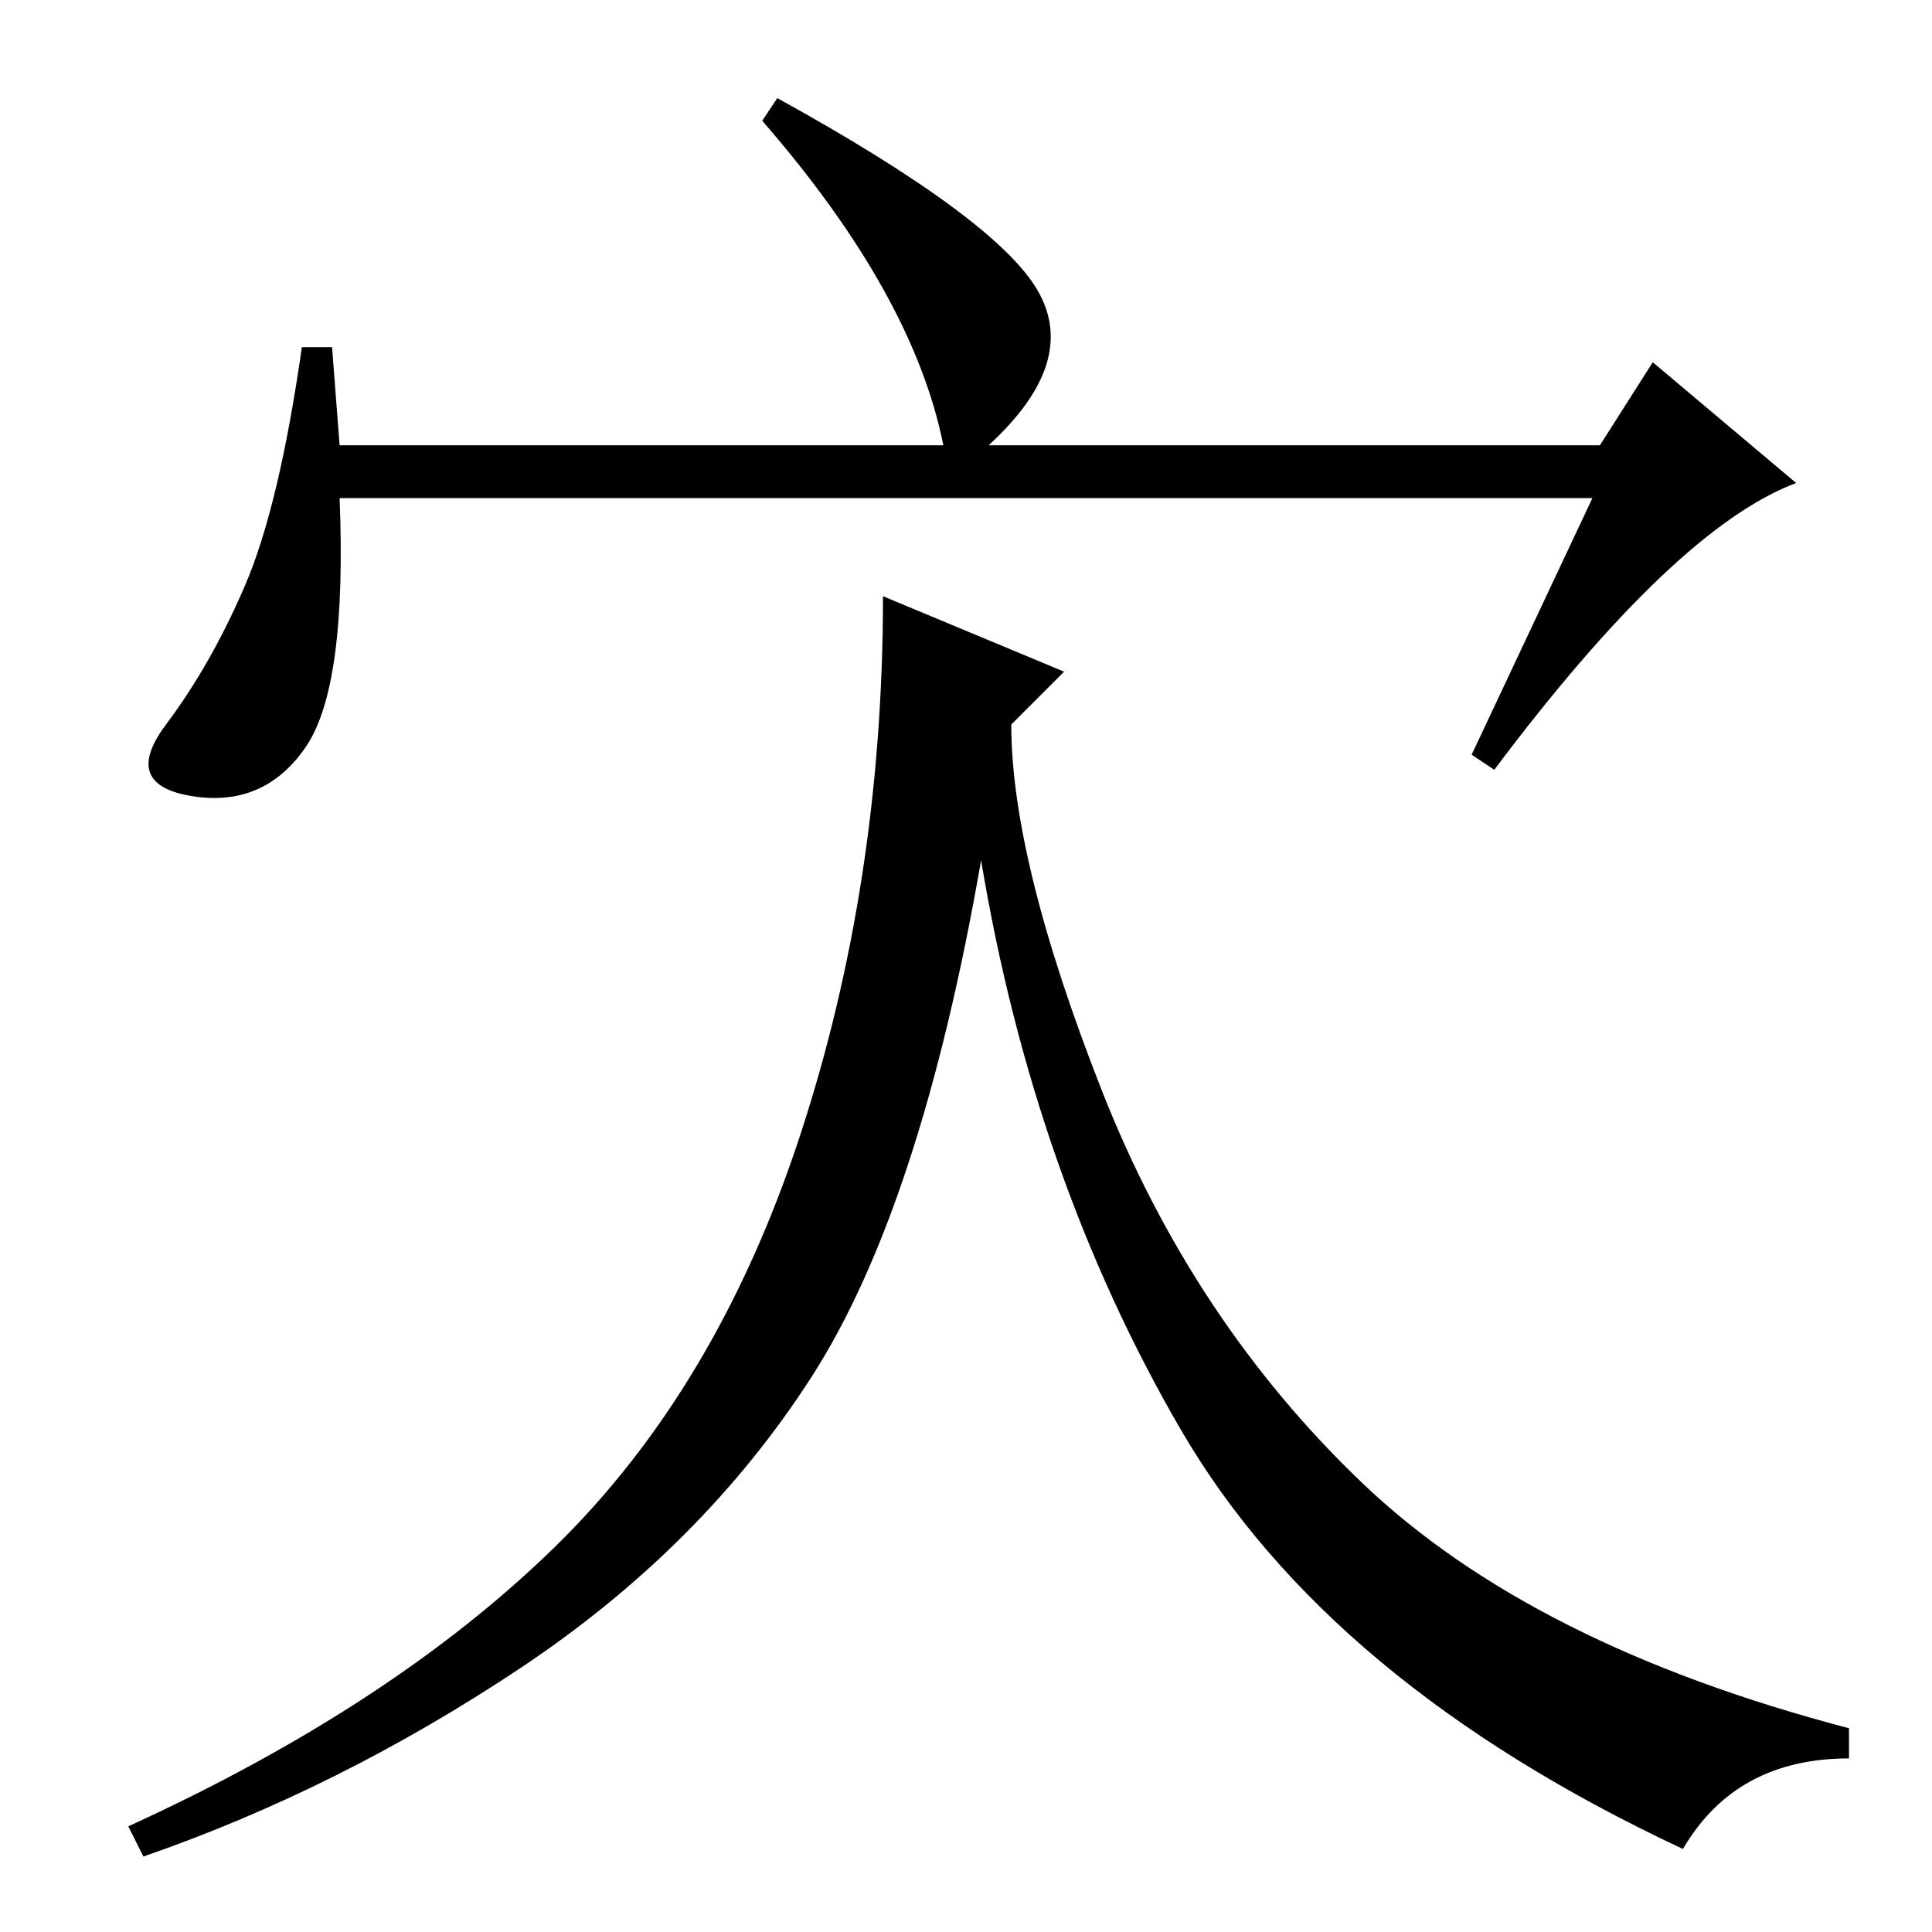 <?xml version="1.0" standalone="no"?>
<!DOCTYPE svg PUBLIC "-//W3C//DTD SVG 1.1//EN" "http://www.w3.org/Graphics/SVG/1.1/DTD/svg11.dtd" >
<svg xmlns="http://www.w3.org/2000/svg" xmlns:xlink="http://www.w3.org/1999/xlink" version="1.1" viewBox="0 -36 256 256">
  <g transform="matrix(1 0 0 -1 0 220)">
   <path fill="currentColor"
d="M211 190h-166q1 -25 -4.5 -33t-15 -6.5t-3.5 9.5t10.5 18.5t7.5 31.5h4l1 -13h80q-4 20 -24 43l2 3q29 -16 34.5 -25.5t-6.5 -20.5h81l7 11l19 -16q-16 -6 -40 -38l-3 2zM141 167l-7 -7q0 -18 12 -48.5t34.5 -52t64.5 -32.5v-4q-15 0 -22 -12q-47 22 -66.5 55.5
t-26.5 75.5q-8 -46 -22.5 -68.5t-38.5 -38.5t-50 -25l-2 4q35 16 56.5 37t32.5 54.5t11 71.5z" />
  </g>

</svg>
